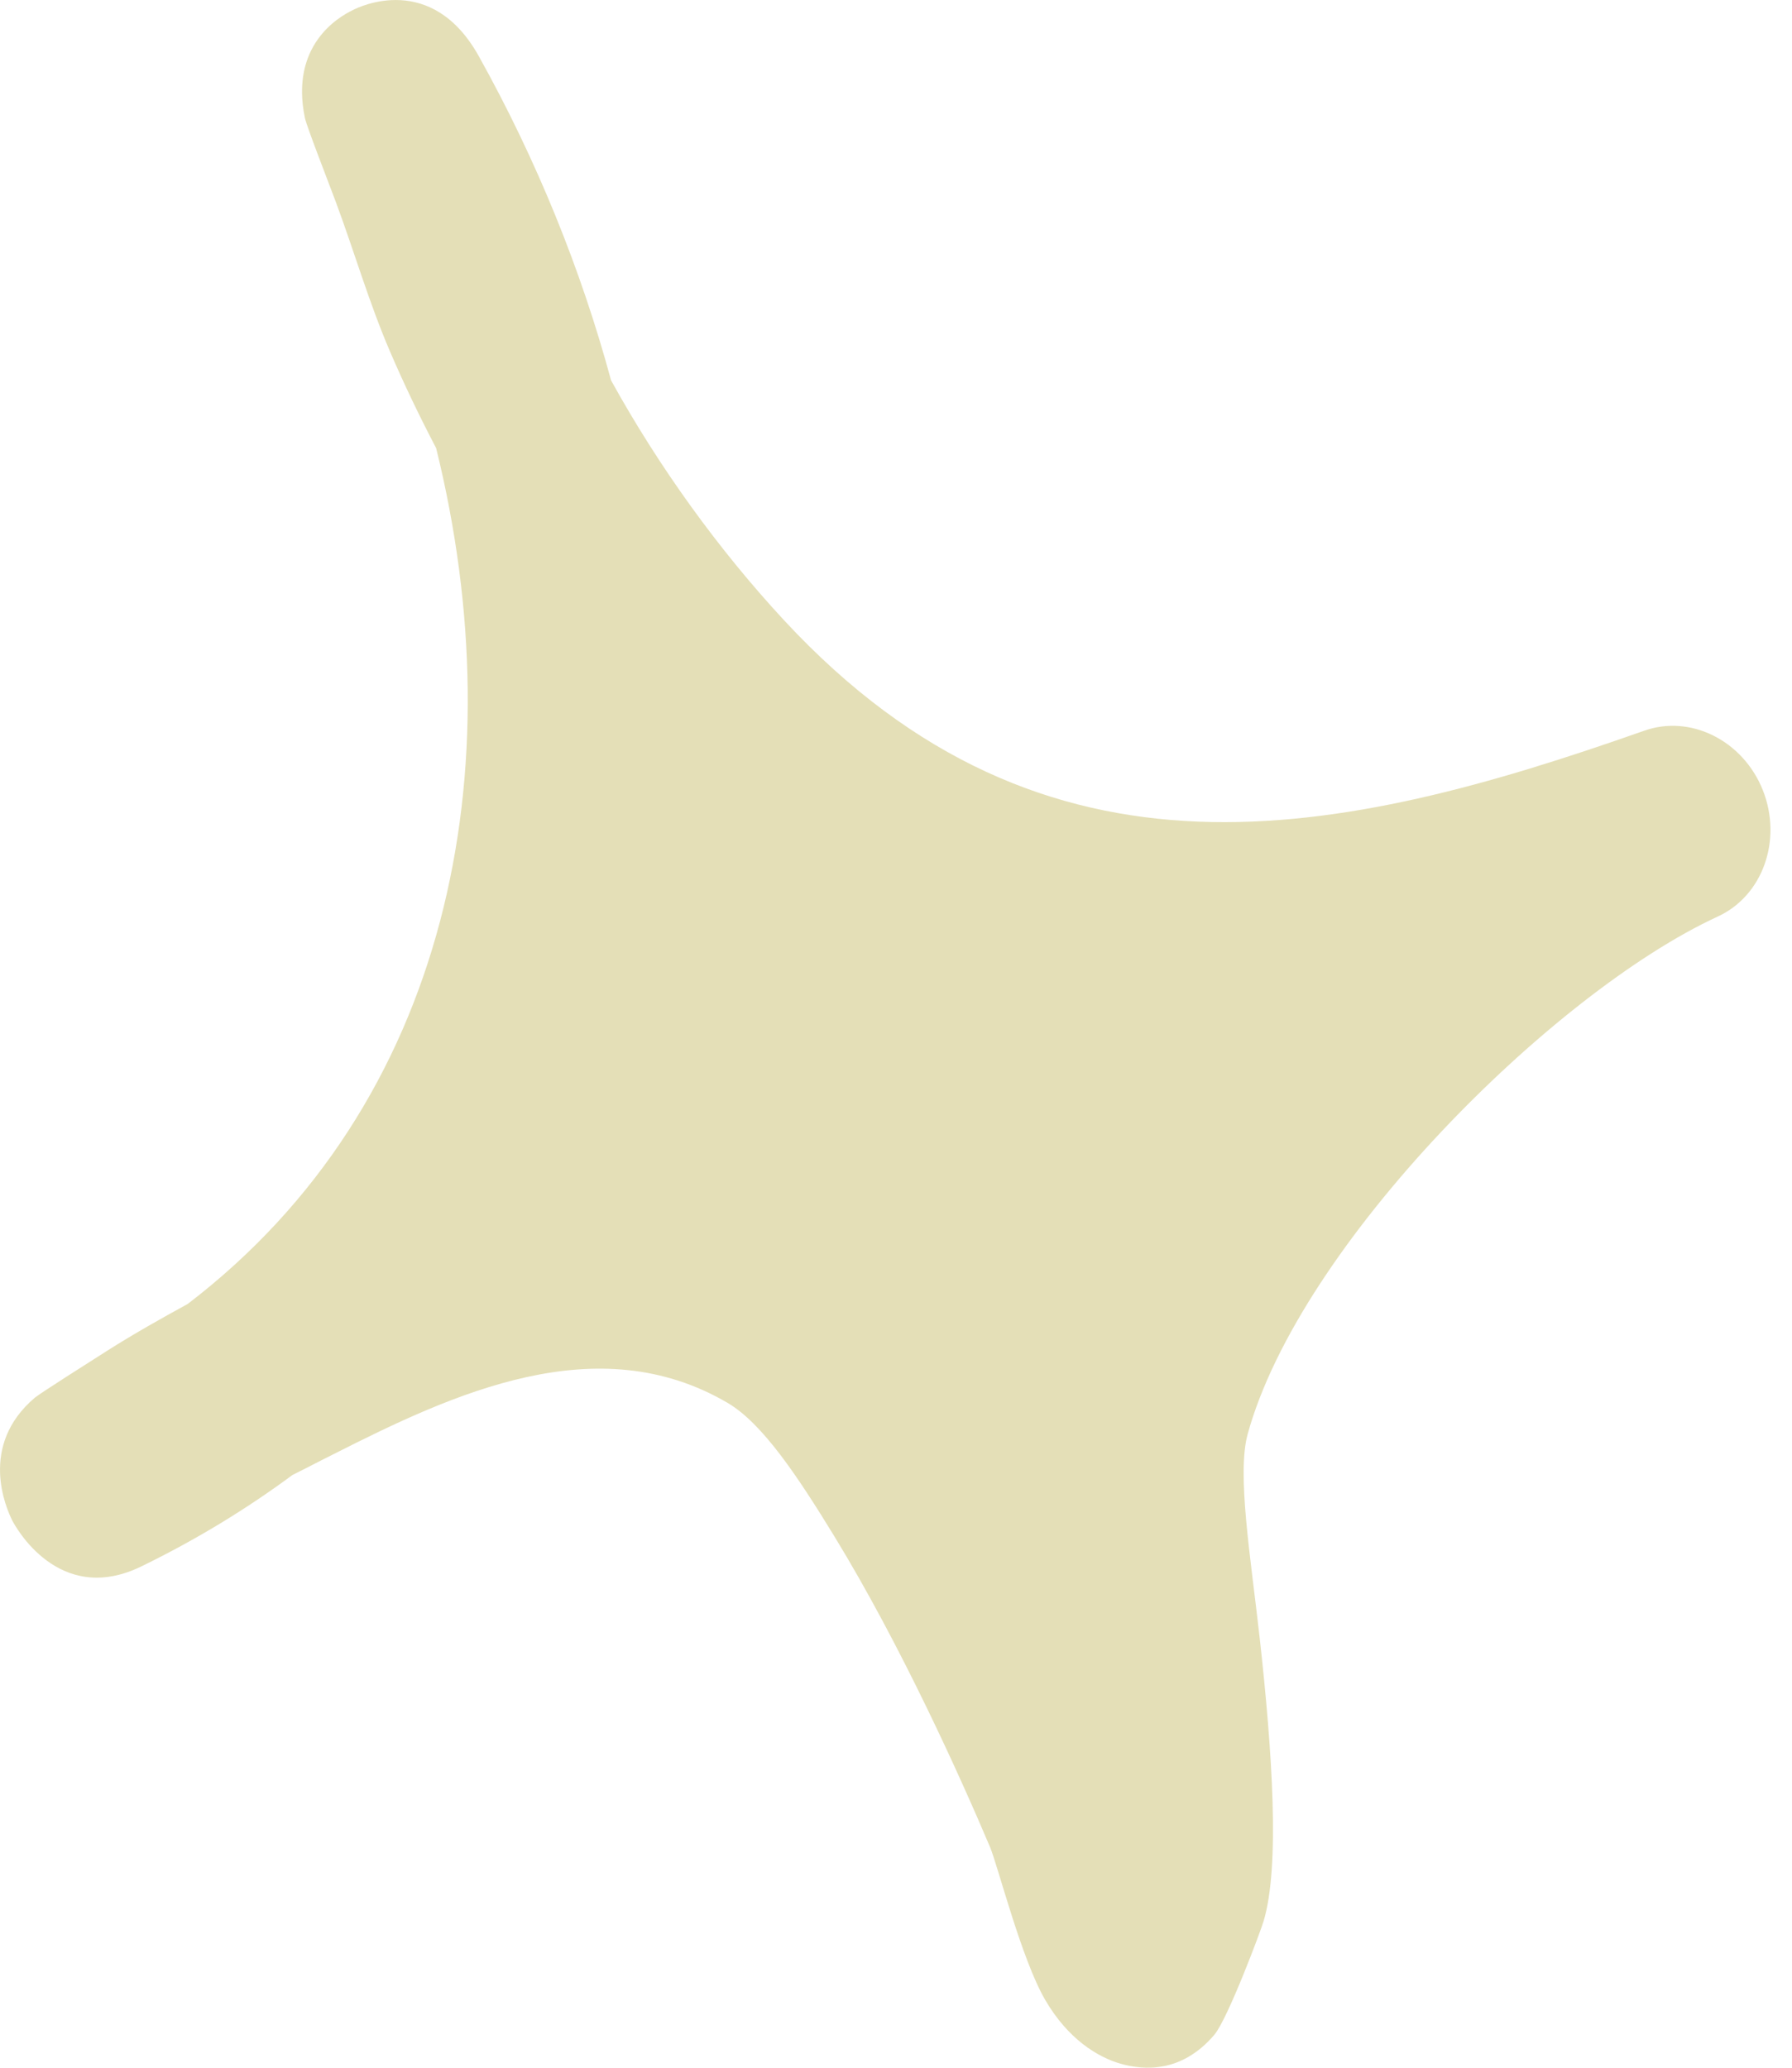 <svg width="26" height="30" viewBox="0 0 26 30" fill="none" xmlns="http://www.w3.org/2000/svg">
<path fill-rule="evenodd" clip-rule="evenodd" d="M6.328 6.502C6.085 6.038 5.862 5.573 5.659 5.101C5.355 4.394 5.14 3.649 4.872 2.929C4.758 2.624 4.449 1.832 4.424 1.712C4.205 0.661 4.905 0.25 5.116 0.148C5.217 0.095 6.266 -0.411 6.949 0.819C7.786 2.322 8.429 3.904 8.866 5.519C9.563 6.781 10.429 7.979 11.382 9.006C15.175 13.091 19.428 12.161 23.849 10.604C24.527 10.36 25.291 10.745 25.577 11.465C25.864 12.19 25.574 13.002 24.918 13.3C22.527 14.405 18.86 18.053 18.102 20.808C17.944 21.384 18.144 22.576 18.277 23.766C18.46 25.419 18.572 27.077 18.334 27.871C18.3 27.994 17.815 29.29 17.618 29.523C17.143 30.079 16.597 30.038 16.262 29.943C15.927 29.848 15.495 29.584 15.164 29.015C14.818 28.42 14.479 27.072 14.364 26.798C13.944 25.805 13.073 23.87 12.102 22.284C11.579 21.43 11.066 20.652 10.555 20.353C8.665 19.246 6.577 20.217 4.84 21.098C4.64 21.197 4.442 21.302 4.242 21.401C3.58 21.891 2.852 22.336 2.054 22.725C0.849 23.315 0.216 22.136 0.176 22.057C0.091 21.883 -0.316 20.977 0.505 20.279C0.596 20.205 1.298 19.762 1.567 19.59C1.943 19.352 2.332 19.133 2.723 18.919C6.528 16.01 7.48 11.162 6.328 6.502Z" fill="#E4DFB7"/>
</svg>
